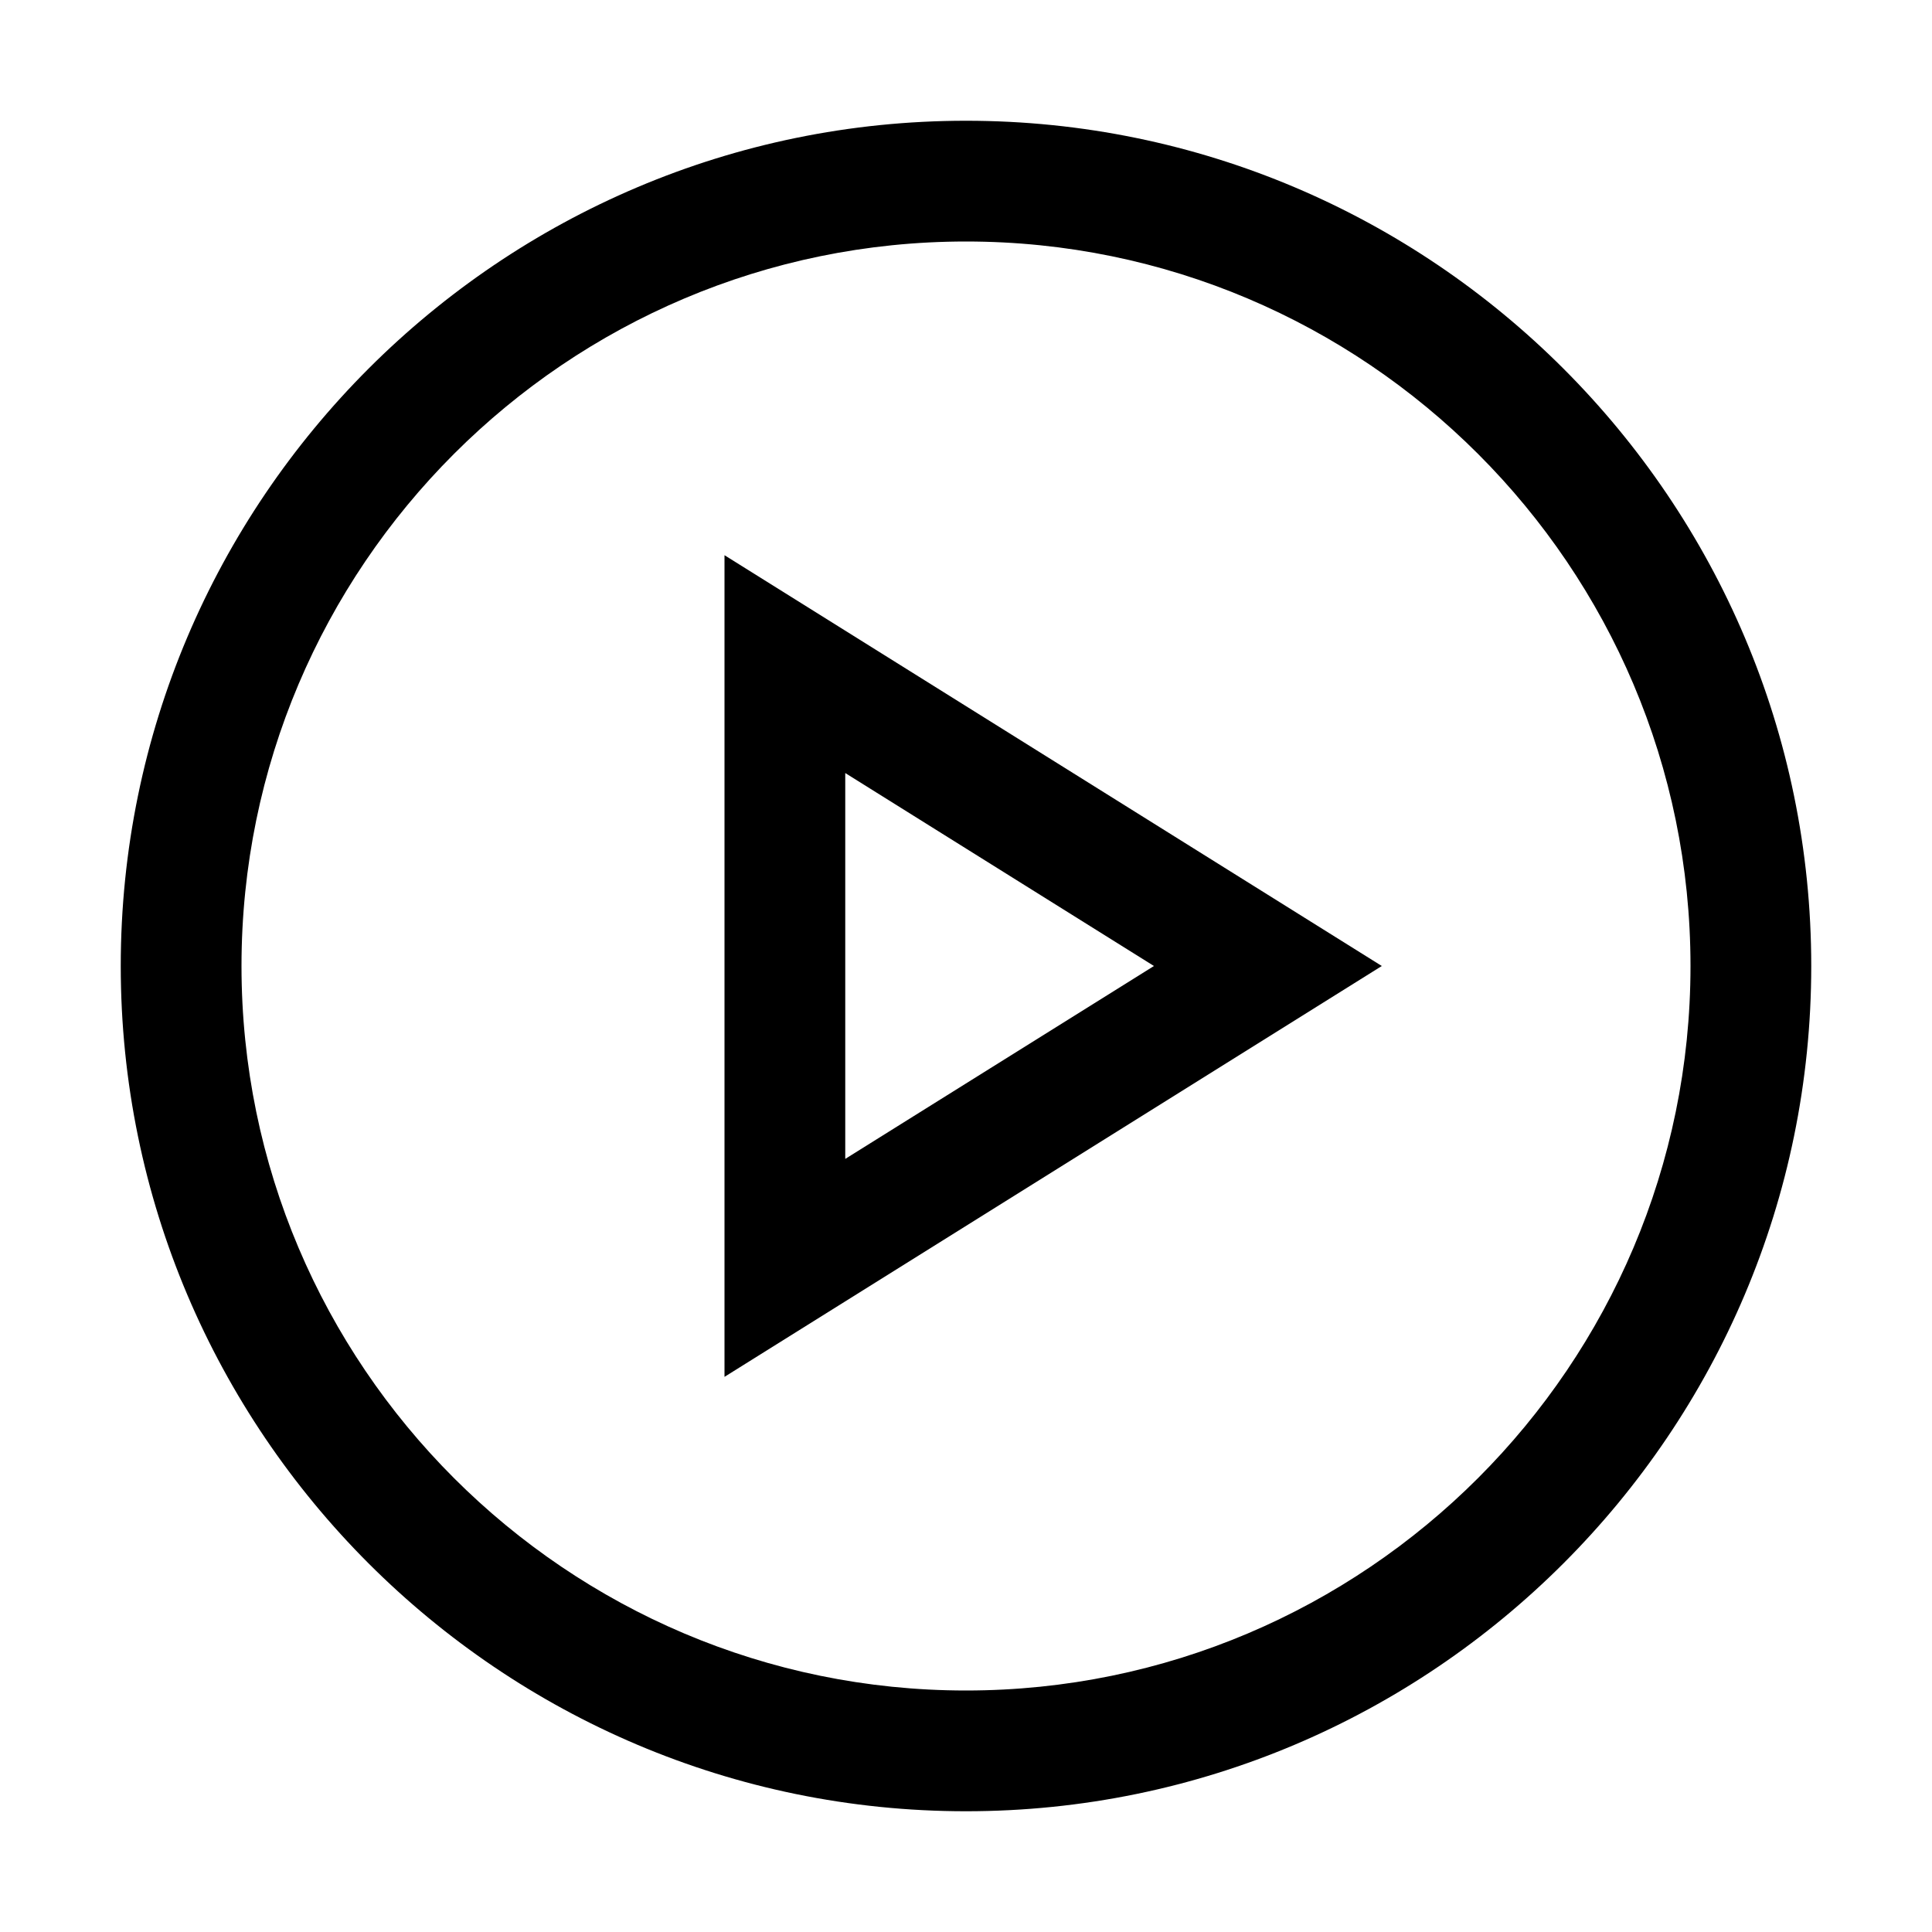 <svg xmlns="http://www.w3.org/2000/svg" xml:space="preserve" viewBox="0 0 32 32"><path d="M16 2C8.28 2 2 8.28 2 16s6.28 14 14 14 14-6.28 14-14S23.72 2 16 2m0 26C9.383 28 4 22.617 4 16S9.383 4 16 4s12 5.383 12 12-5.383 12-12 12"/><path d="M12 22.805 22.887 16 12 9.196zm2-10.001L19.113 16 14 19.195z"/></svg>
